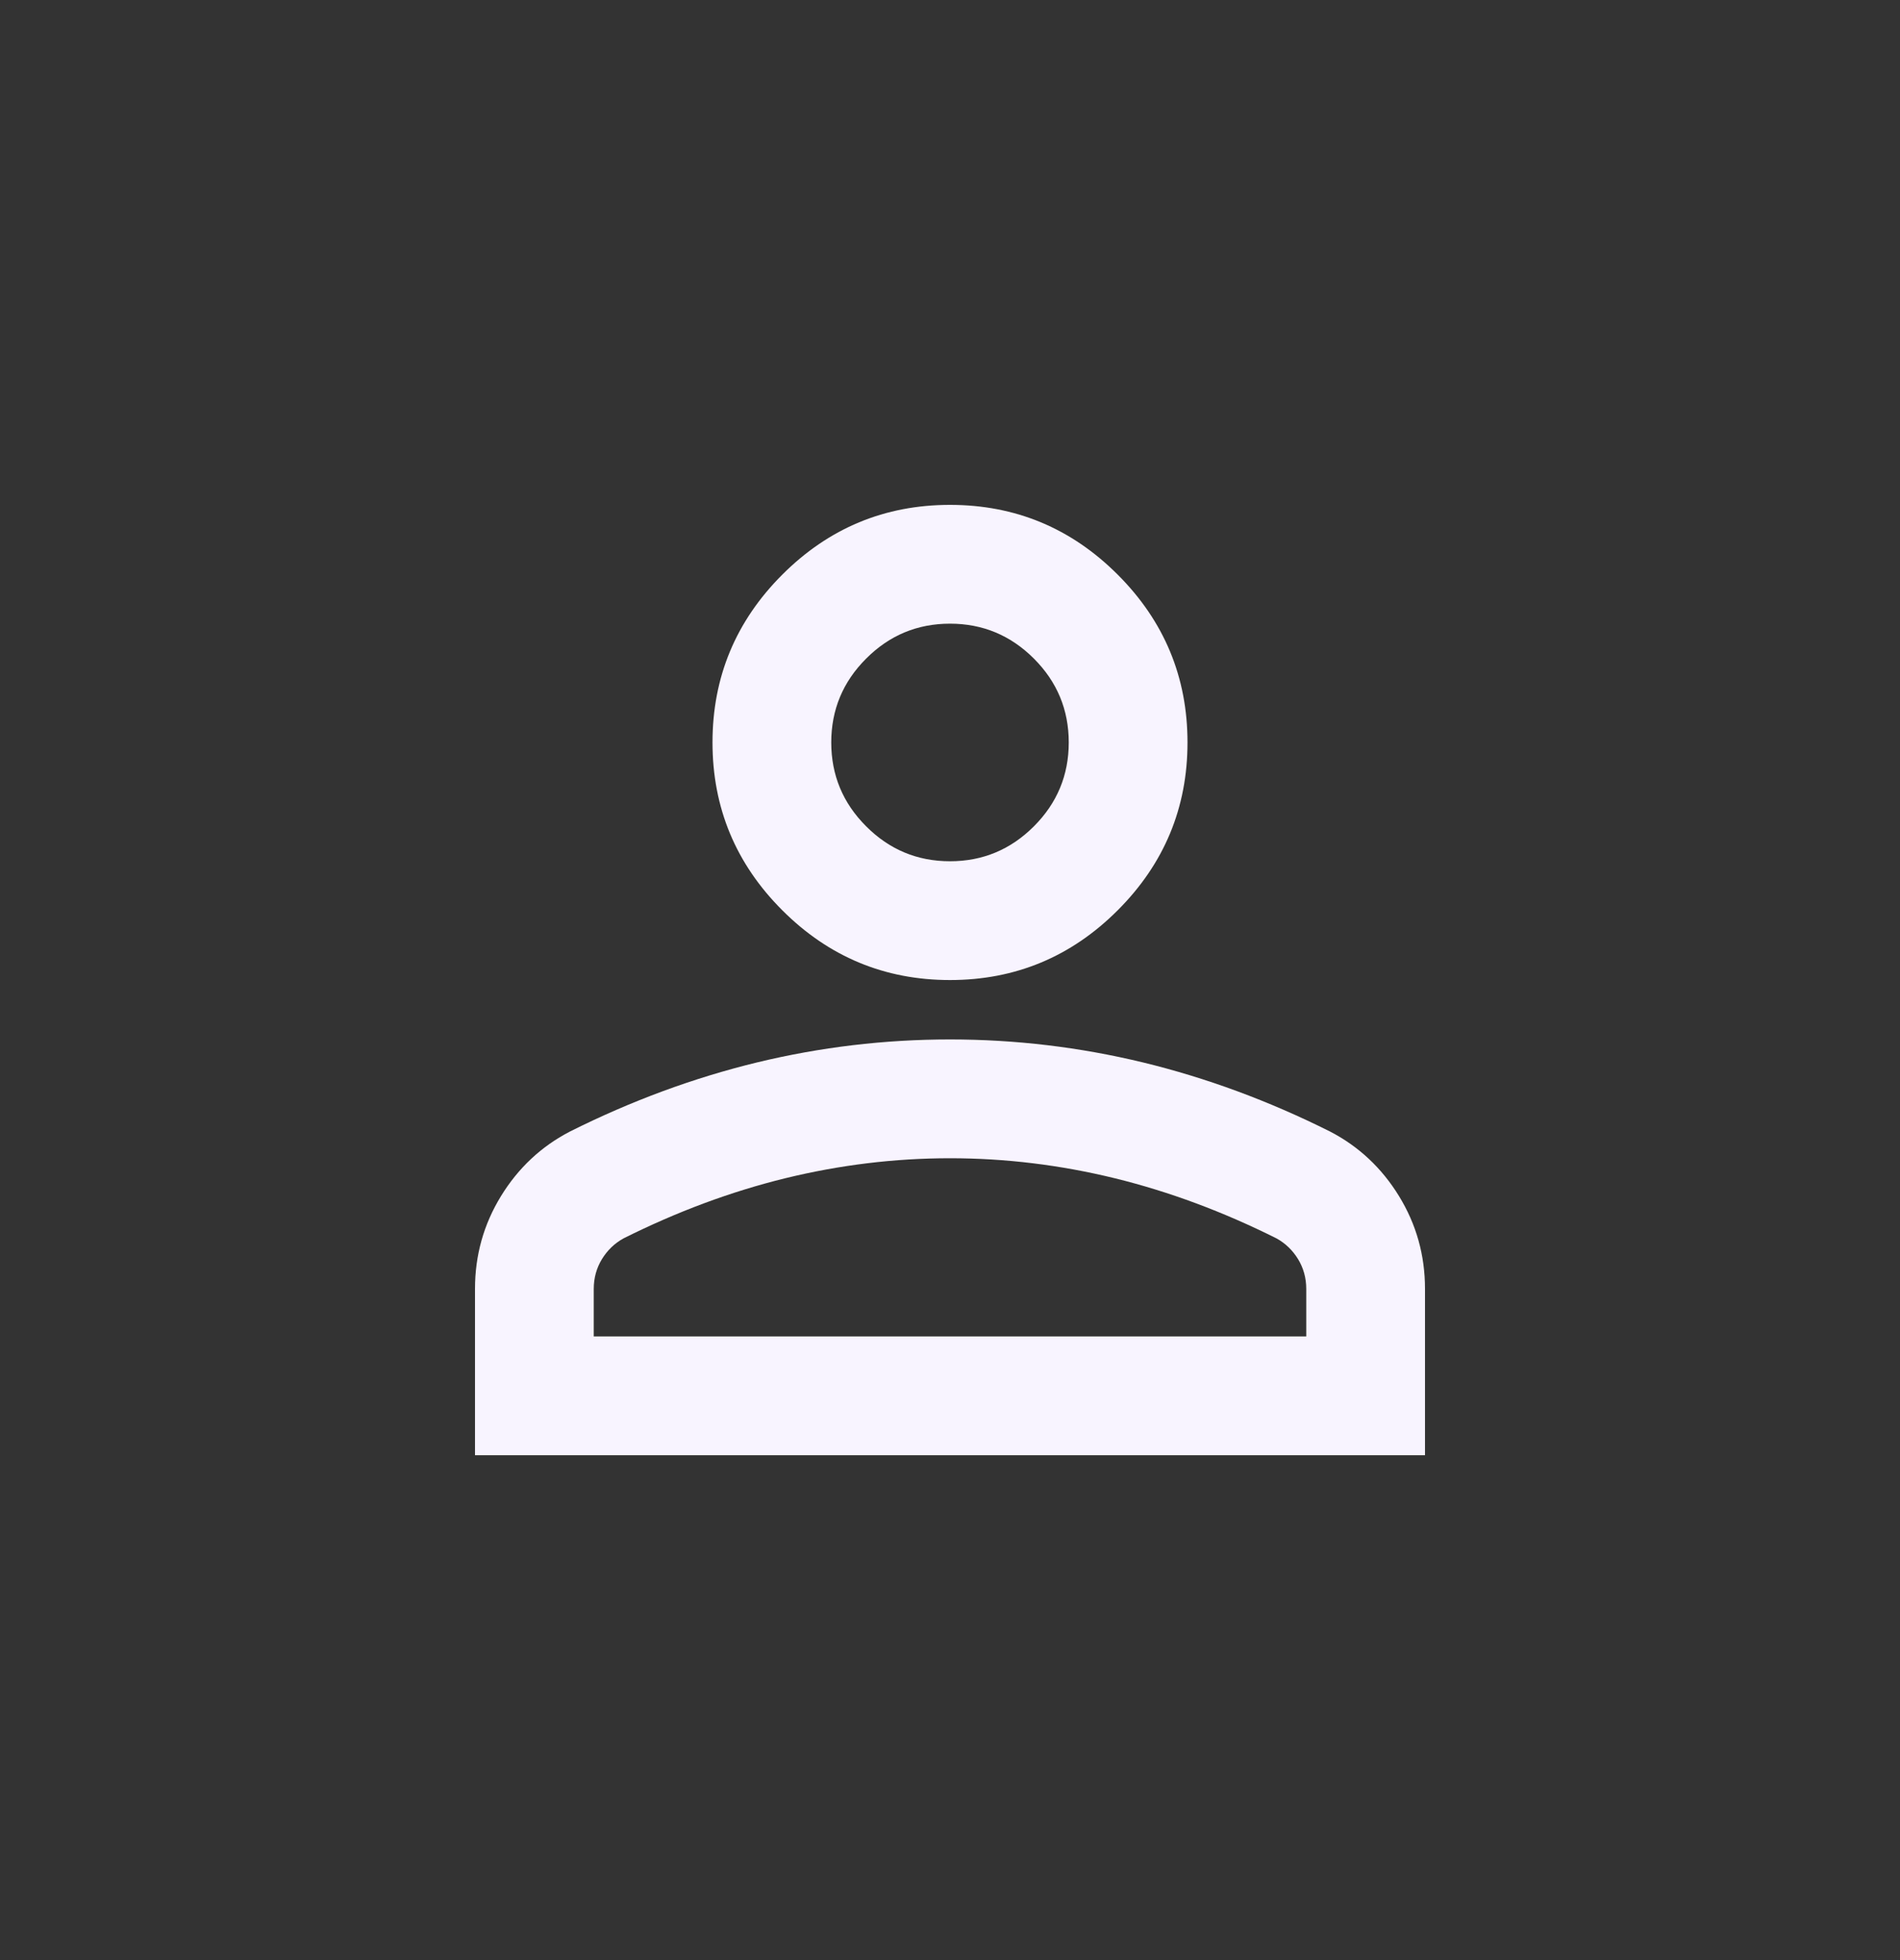 <svg width="32" height="33" viewBox="0 0 32 33" fill="none" xmlns="http://www.w3.org/2000/svg">
<rect x="0" y="0" width="32" height="33" fill="#333333" stroke="none"/>
<path d="M16 16.5C14.9 16.5 13.958 16.108 13.175 15.325C12.392 14.542 12 13.6 12 12.5C12 11.4 12.392 10.458 13.175 9.675C13.958 8.892 14.9 8.5 16 8.5C17.1 8.5 18.042 8.892 18.825 9.675C19.608 10.458 20 11.4 20 12.5C20 13.6 19.608 14.542 18.825 15.325C18.042 16.108 17.1 16.5 16 16.5ZM8 24.5V21.7C8 21.133 8.146 20.613 8.438 20.137C8.729 19.663 9.117 19.3 9.6 19.05C10.633 18.533 11.683 18.146 12.75 17.887C13.817 17.629 14.9 17.5 16 17.5C17.1 17.5 18.183 17.629 19.25 17.887C20.317 18.146 21.367 18.533 22.4 19.05C22.883 19.3 23.271 19.663 23.562 20.137C23.854 20.613 24 21.133 24 21.7V24.5H8ZM10 22.5H22V21.7C22 21.517 21.954 21.35 21.863 21.2C21.771 21.05 21.65 20.933 21.5 20.85C20.6 20.4 19.692 20.062 18.775 19.837C17.858 19.613 16.933 19.5 16 19.5C15.067 19.5 14.142 19.613 13.225 19.837C12.308 20.062 11.4 20.4 10.5 20.85C10.35 20.933 10.229 21.05 10.137 21.2C10.046 21.35 10 21.517 10 21.7V22.5ZM16 14.5C16.55 14.5 17.021 14.304 17.413 13.912C17.804 13.521 18 13.05 18 12.5C18 11.95 17.804 11.479 17.413 11.088C17.021 10.696 16.55 10.5 16 10.5C15.45 10.5 14.979 10.696 14.588 11.088C14.196 11.479 14 11.95 14 12.5C14 13.05 14.196 13.521 14.588 13.912C14.979 14.304 15.45 14.5 16 14.5Z" fill="#F8F4FF"/>
</svg>
